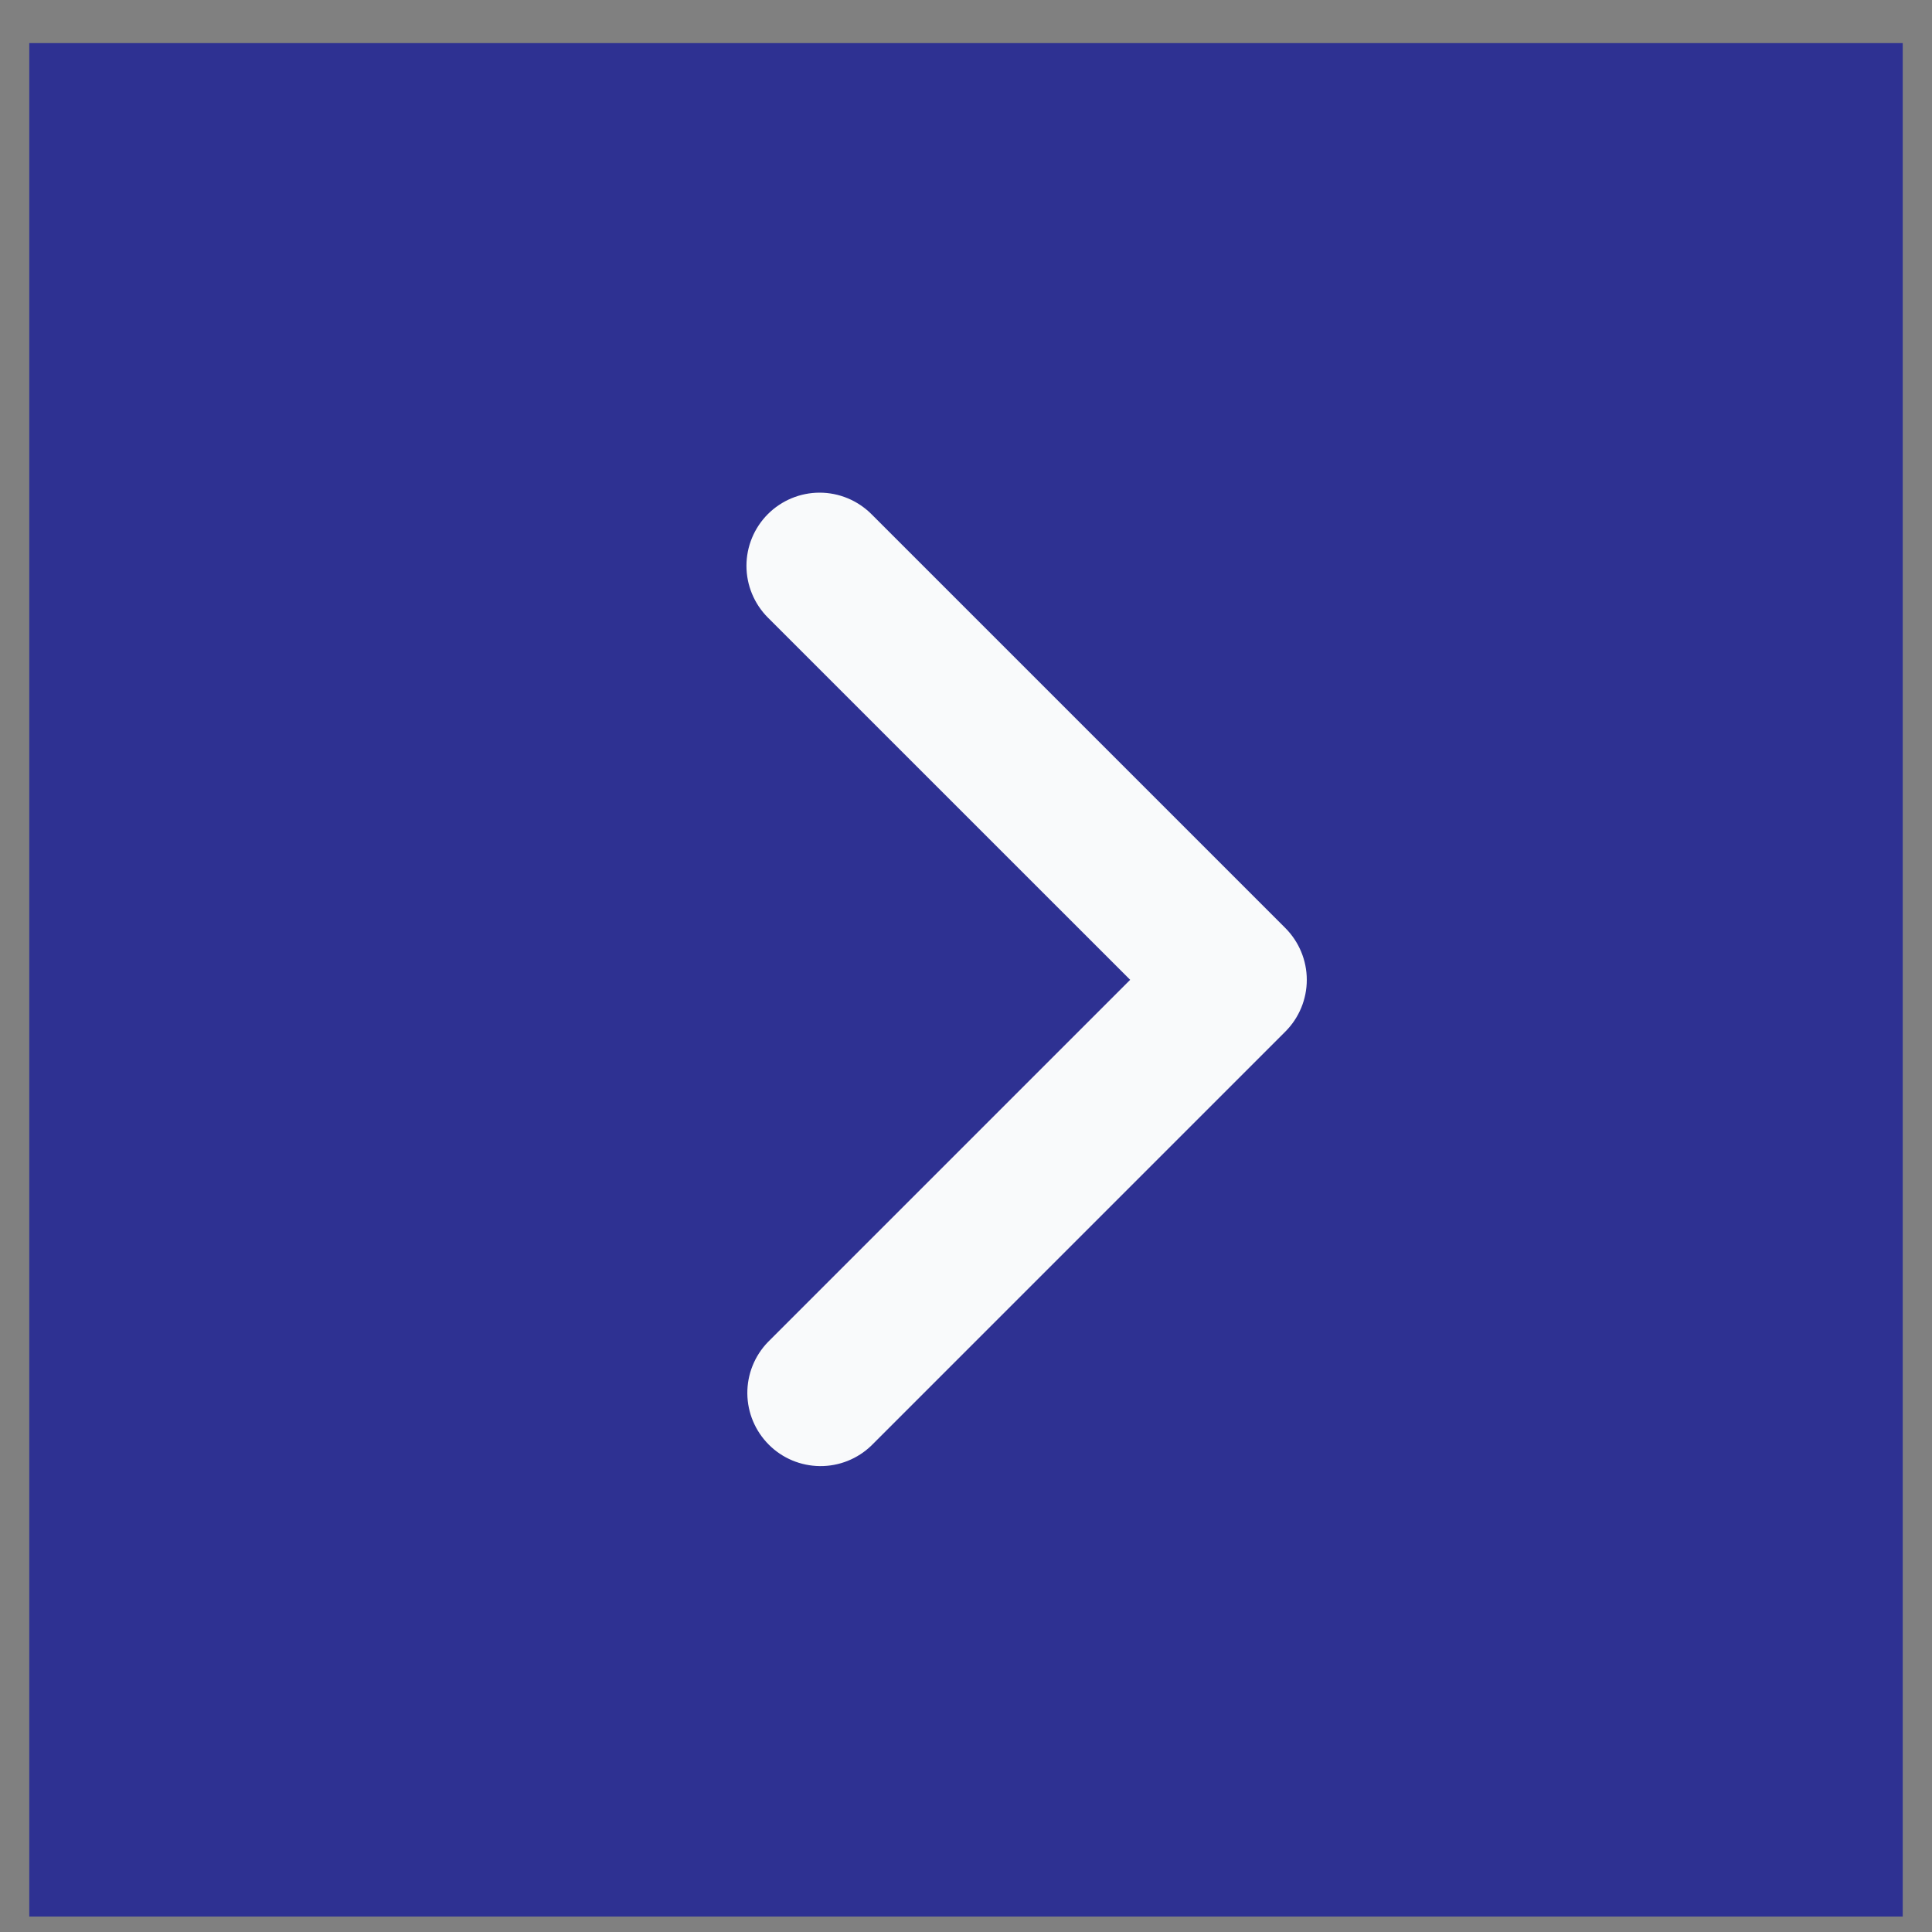 <svg width="33" height="33" viewBox="0 0 33 33" fill="none" xmlns="http://www.w3.org/2000/svg">
<rect x="0" y="0" width="33" height="33" fill="#808080" stroke="none"/>
<rect x="0.5" y="0.736" width="32" height="32" fill="#2E3192"/>
<path d="M13.116 8.781C12.882 9.016 12.75 9.333 12.75 9.665C12.75 9.996 12.882 10.314 13.116 10.549L19.304 16.736L13.116 22.924C12.889 23.159 12.762 23.475 12.765 23.803C12.768 24.131 12.9 24.444 13.132 24.676C13.363 24.908 13.677 25.039 14.005 25.042C14.332 25.045 14.648 24.919 14.884 24.691L21.955 17.62C22.189 17.386 22.321 17.068 22.321 16.736C22.321 16.405 22.189 16.087 21.955 15.852L14.884 8.781C14.649 8.547 14.331 8.415 14 8.415C13.668 8.415 13.351 8.547 13.116 8.781Z" fill="#F9FAFB"/>
</svg>
